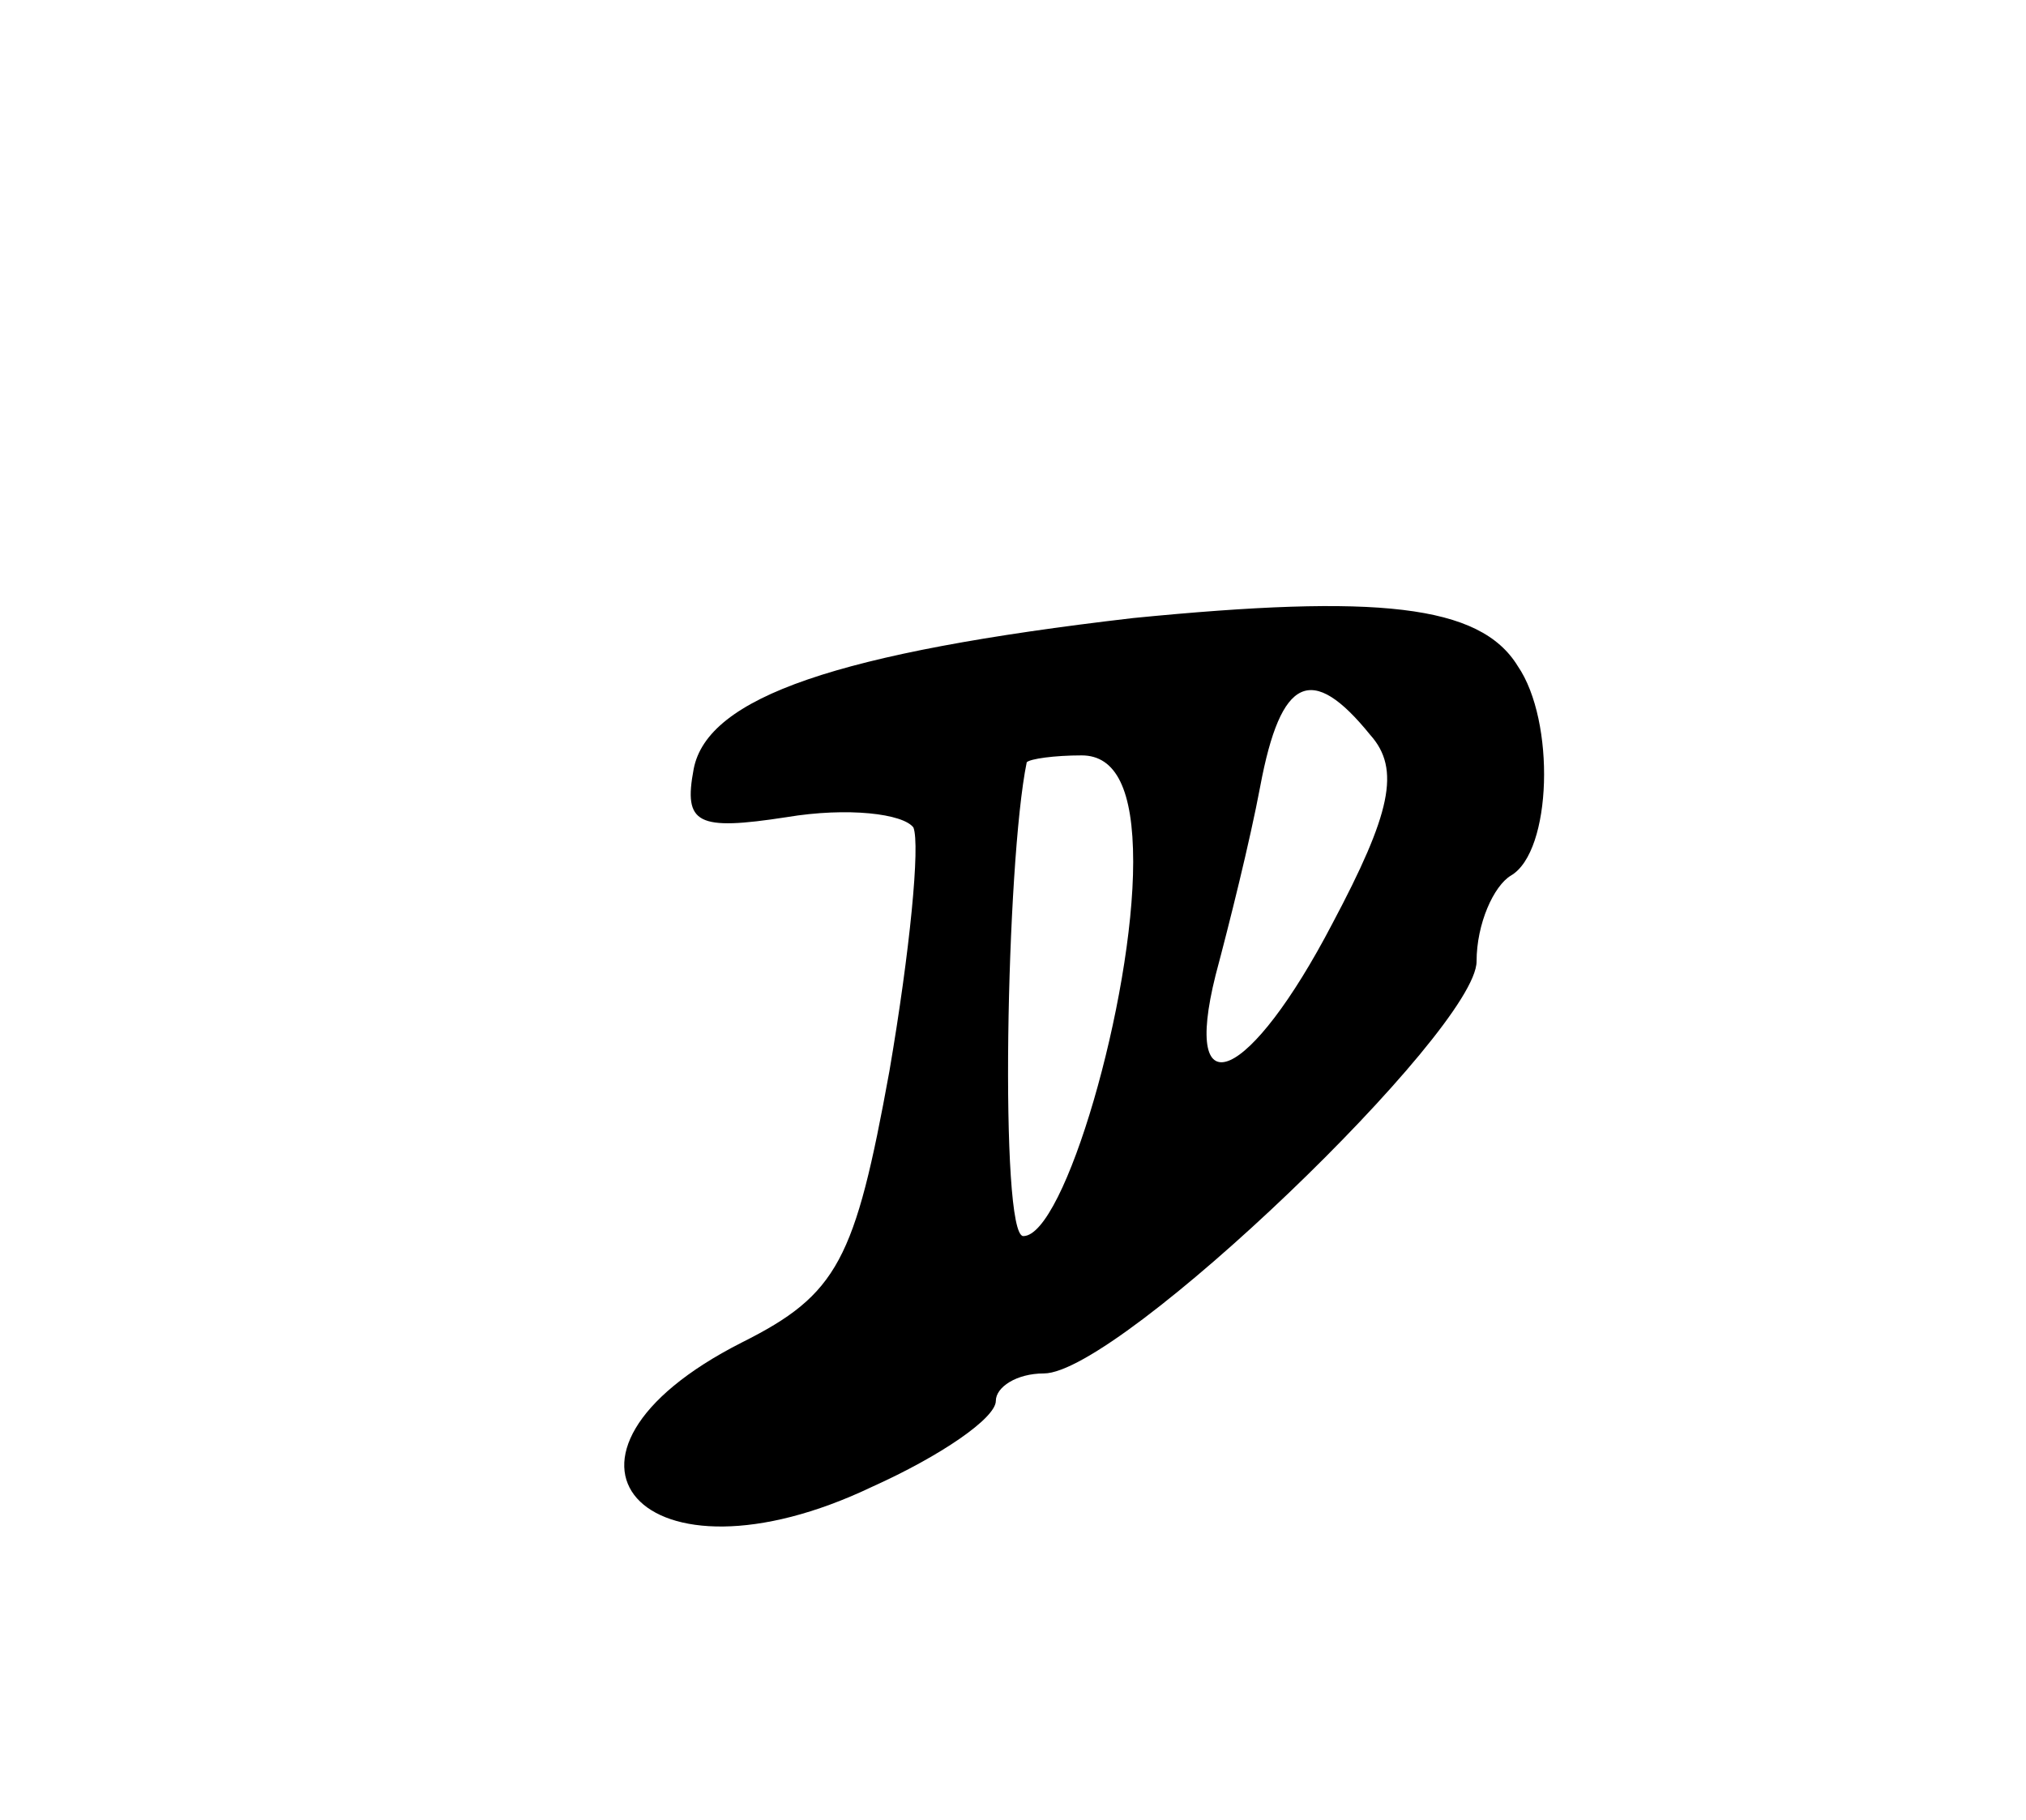 <svg version="1.0" xmlns="http://www.w3.org/2000/svg"
 width="59pt" height="53pt" viewBox="0 0 59 53"
 preserveAspectRatio="xMidYMid meet">
<g transform="translate(0,53) scale(0.1,-0.1)"
fill="#000000" stroke="none">
<path d="M330 350 c-86 -10 -124 -23 -128 -44 -3 -16 1 -18 27 -14 18 3 34 1
37 -3 2 -5 -1 -36 -7 -71 -10 -55 -15 -65 -43 -79 -65 -33 -29 -74 38 -42 20
9 36 20 36 25 0 4 6 8 14 8 22 0 126 100 126 120 0 11 5 22 10 25 12 7 13 45
2 61 -11 18 -41 21 -112 14z m69 -34 c9 -10 6 -23 -11 -55 -24 -46 -44 -55
-34 -15 4 15 10 39 13 55 6 32 15 36 32 15z m-69 -37 c0 -40 -20 -109 -32
-109 -7 0 -5 109 1 138 1 1 8 2 16 2 10 0 15 -10 15 -31z"/>
</g>
</svg>
